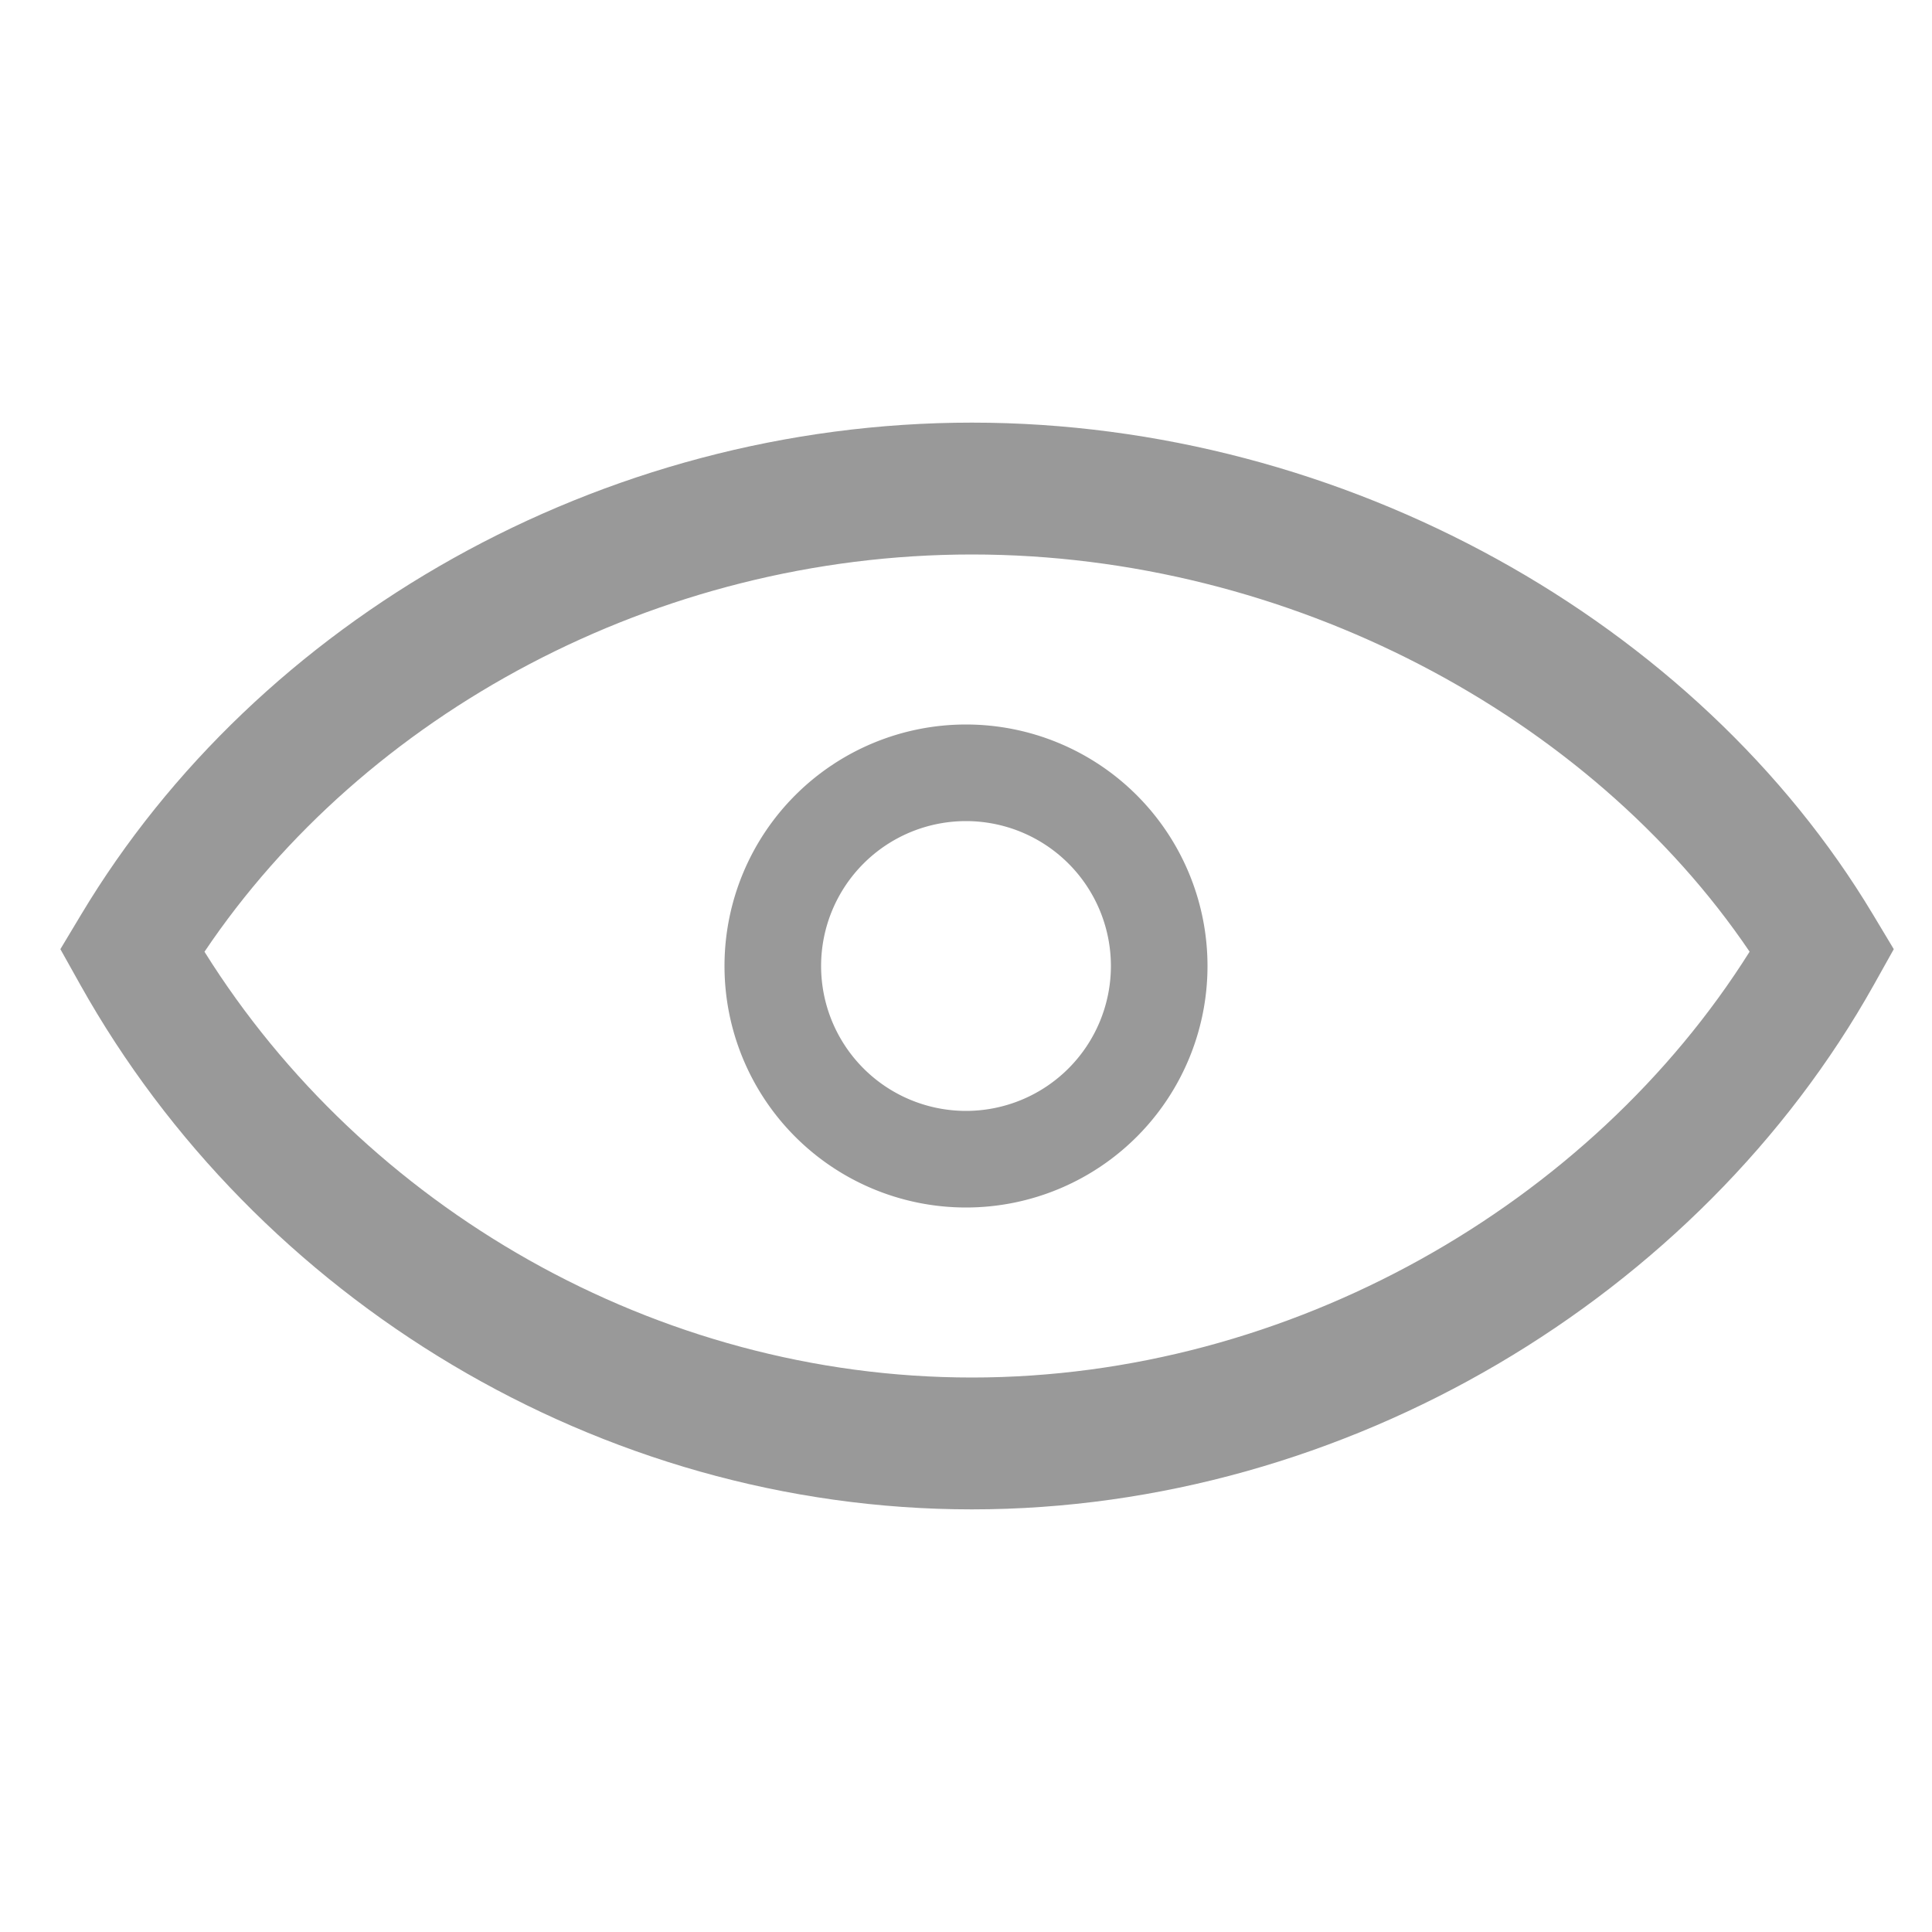 <?xml version="1.0" standalone="no"?><!DOCTYPE svg PUBLIC "-//W3C//DTD SVG 1.1//EN" "http://www.w3.org/Graphics/SVG/1.1/DTD/svg11.dtd"><svg t="1538213777012" class="icon" style="" viewBox="0 0 1024 1024" version="1.1" xmlns="http://www.w3.org/2000/svg" p-id="862" xmlns:xlink="http://www.w3.org/1999/xlink" width="200" height="200"><defs><style type="text/css"></style></defs><path d="M512 640a128 128 0 1 1 0-256 128 128 0 0 1 0 256z m0-51.2a76.8 76.8 0 1 0 0-153.6 76.8 76.8 0 0 0 0 153.6z" fill="#999999" p-id="863"></path><path d="M515.104 293.888c-167.36 0-322.016 84.608-406.72 210.56 84.544 135.296 239.2 225.664 406.72 225.664 168.544 0 327.872-91.52 412.224-225.696-84.512-124.864-243.872-210.528-412.224-210.528z m0-69.888c197.696 0 384.64 105.664 477.536 260.576l11.104 18.496-10.56 18.88C900.608 687.296 713.568 800 515.104 800 317.6 800 135.744 688.448 42.56 521.952l-10.56-18.88 11.104-18.496C136.64 328.576 318.368 224 515.104 224z" fill="#999999" p-id="864"></path></svg>